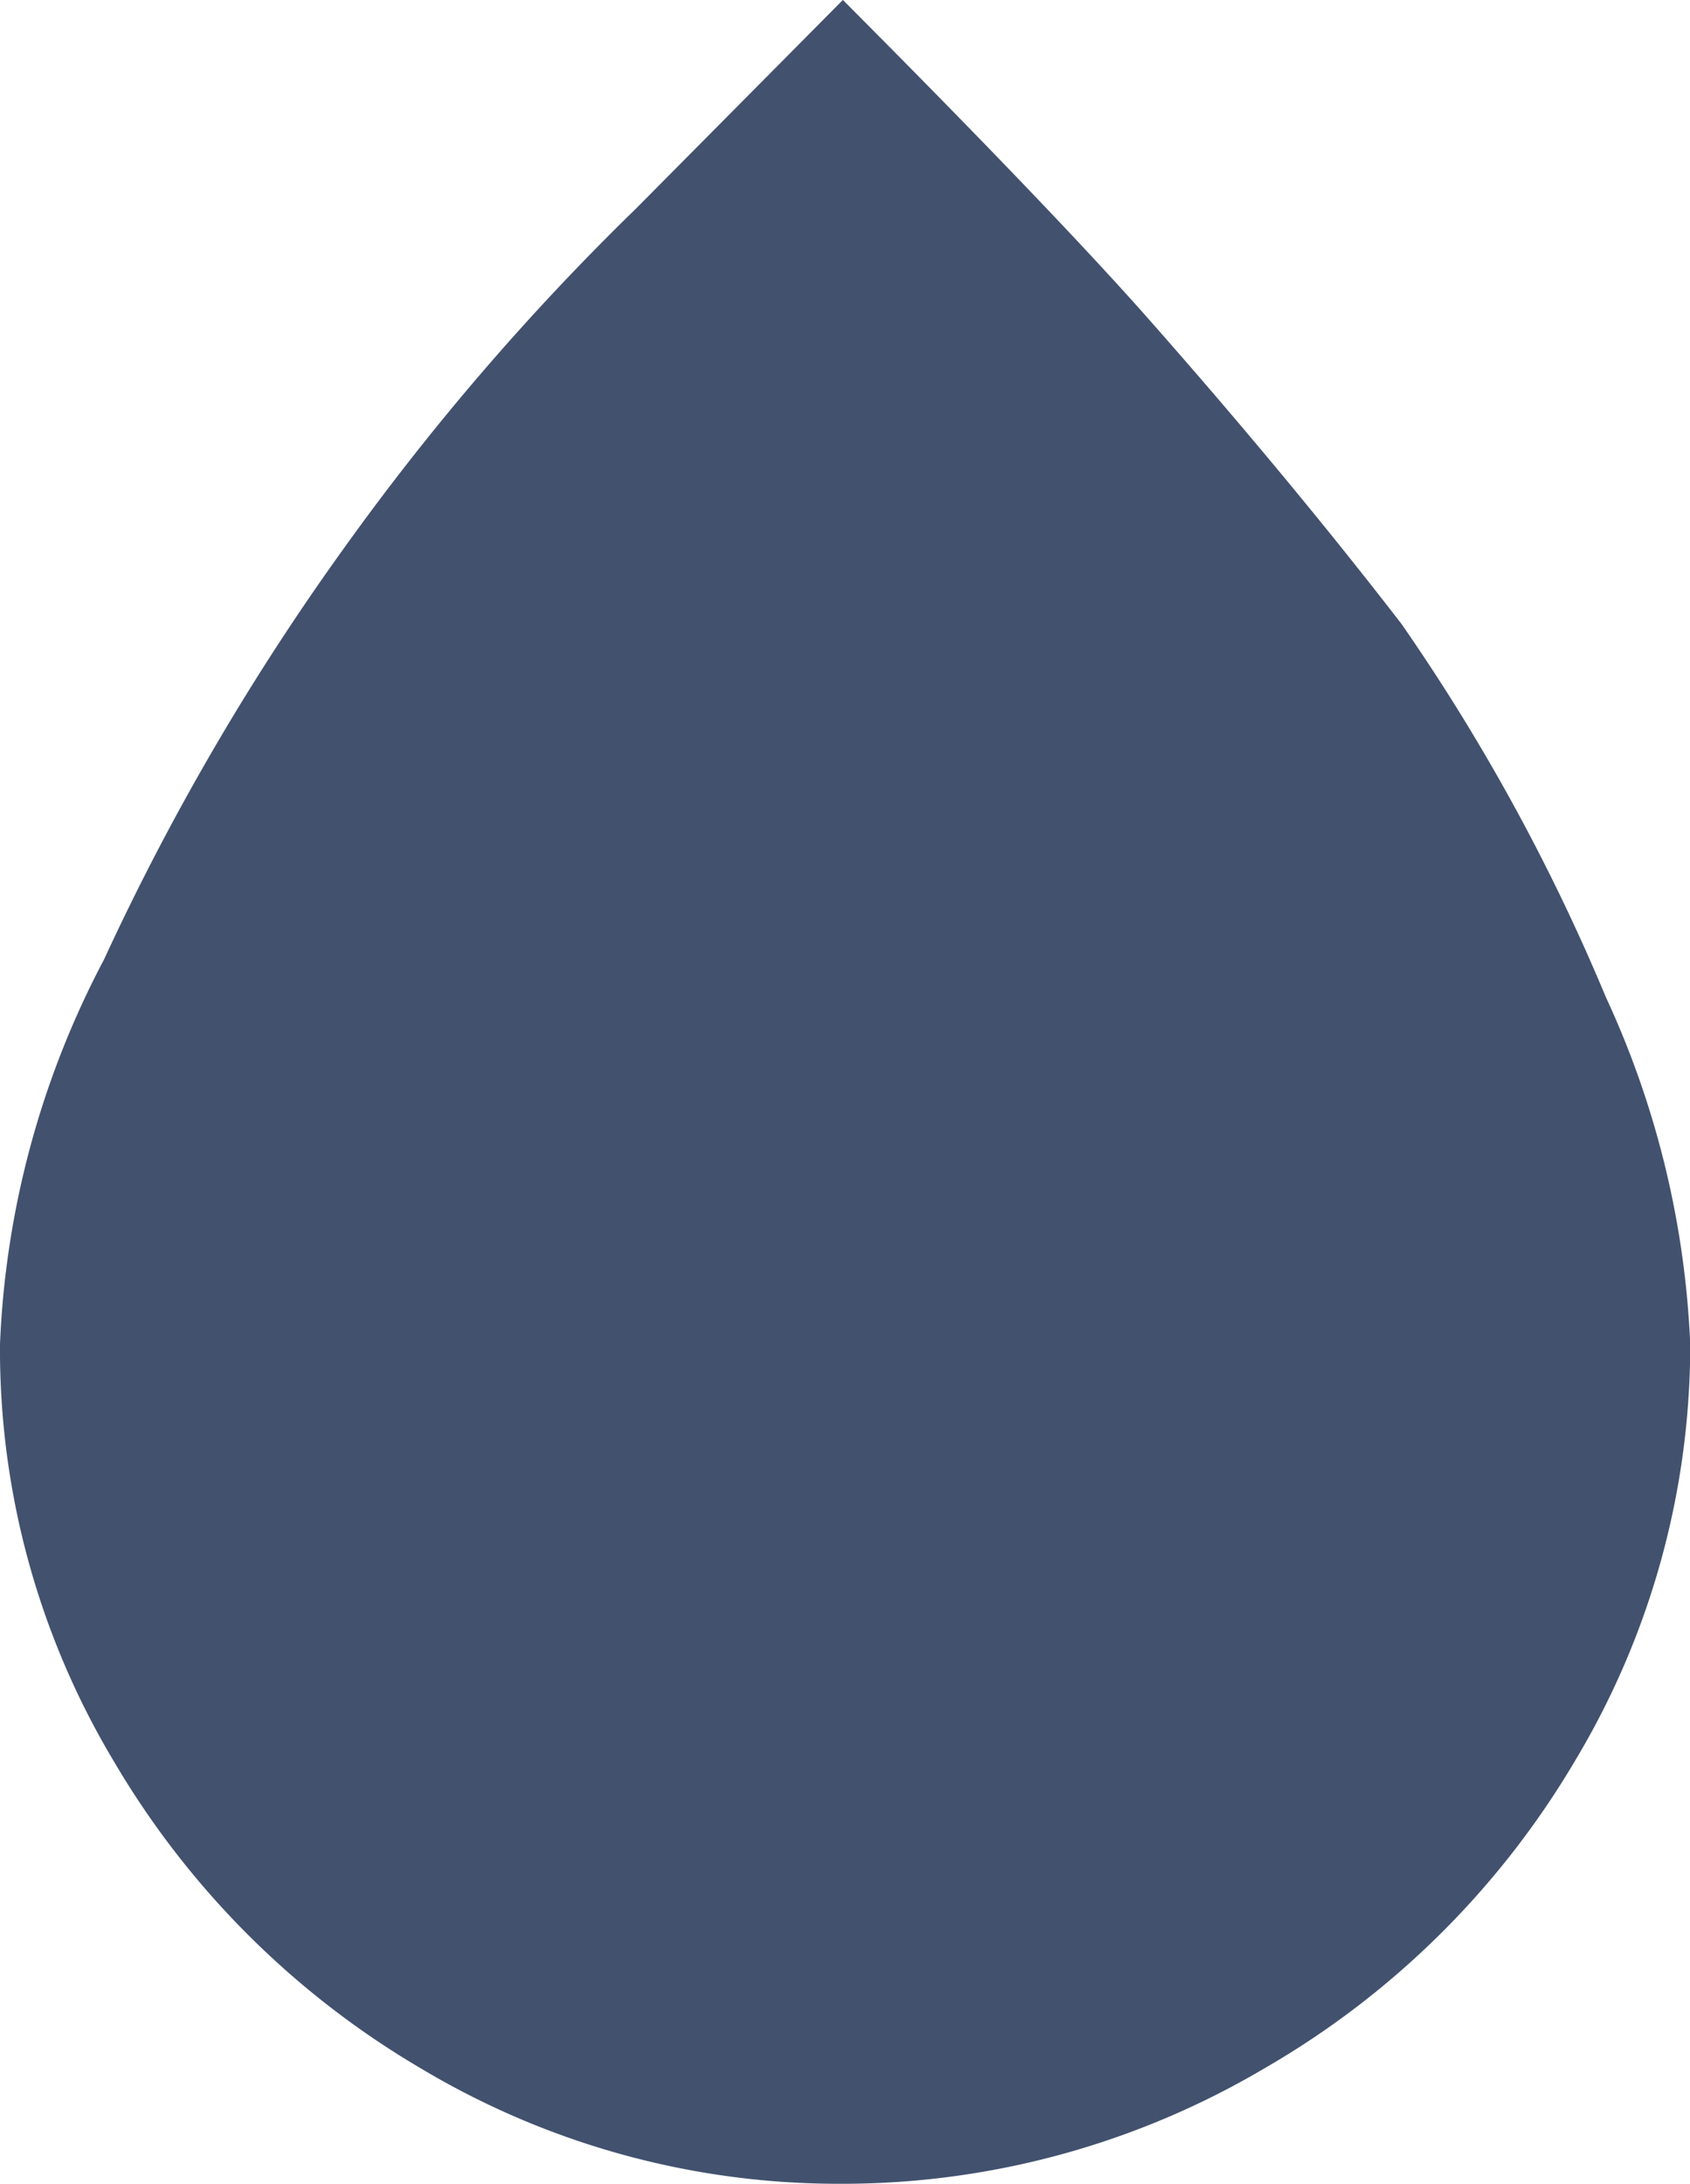<svg xmlns="http://www.w3.org/2000/svg" width="32.034" height="41.371" viewBox="0 0 32.034 41.371"><defs><style>.a{fill:rgba(19,38,74,0.8);}</style></defs><path class="a" d="M11.772,33.813a15.176,15.176,0,0,0,2.15,7.893,16.347,16.347,0,0,0,5.836,5.836,15.422,15.422,0,0,0,7.955,2.181,15.722,15.722,0,0,0,8.016-2.181,16.277,16.277,0,0,0,5.9-5.836,15.286,15.286,0,0,0,2.181-7.893,17.353,17.353,0,0,0-1.6-6.573,38.11,38.11,0,0,0-3.87-7.064c-1.351-1.751-2.948-3.686-4.791-5.774s-5.068-5.313-5.8-6.051l-3.931,3.962a47.688,47.688,0,0,0-5.5,6.388,47.1,47.1,0,0,0-4.576,7.832A17.056,17.056,0,0,0,11.772,33.813Z" transform="translate(-11.772 -8.352)"/></svg>